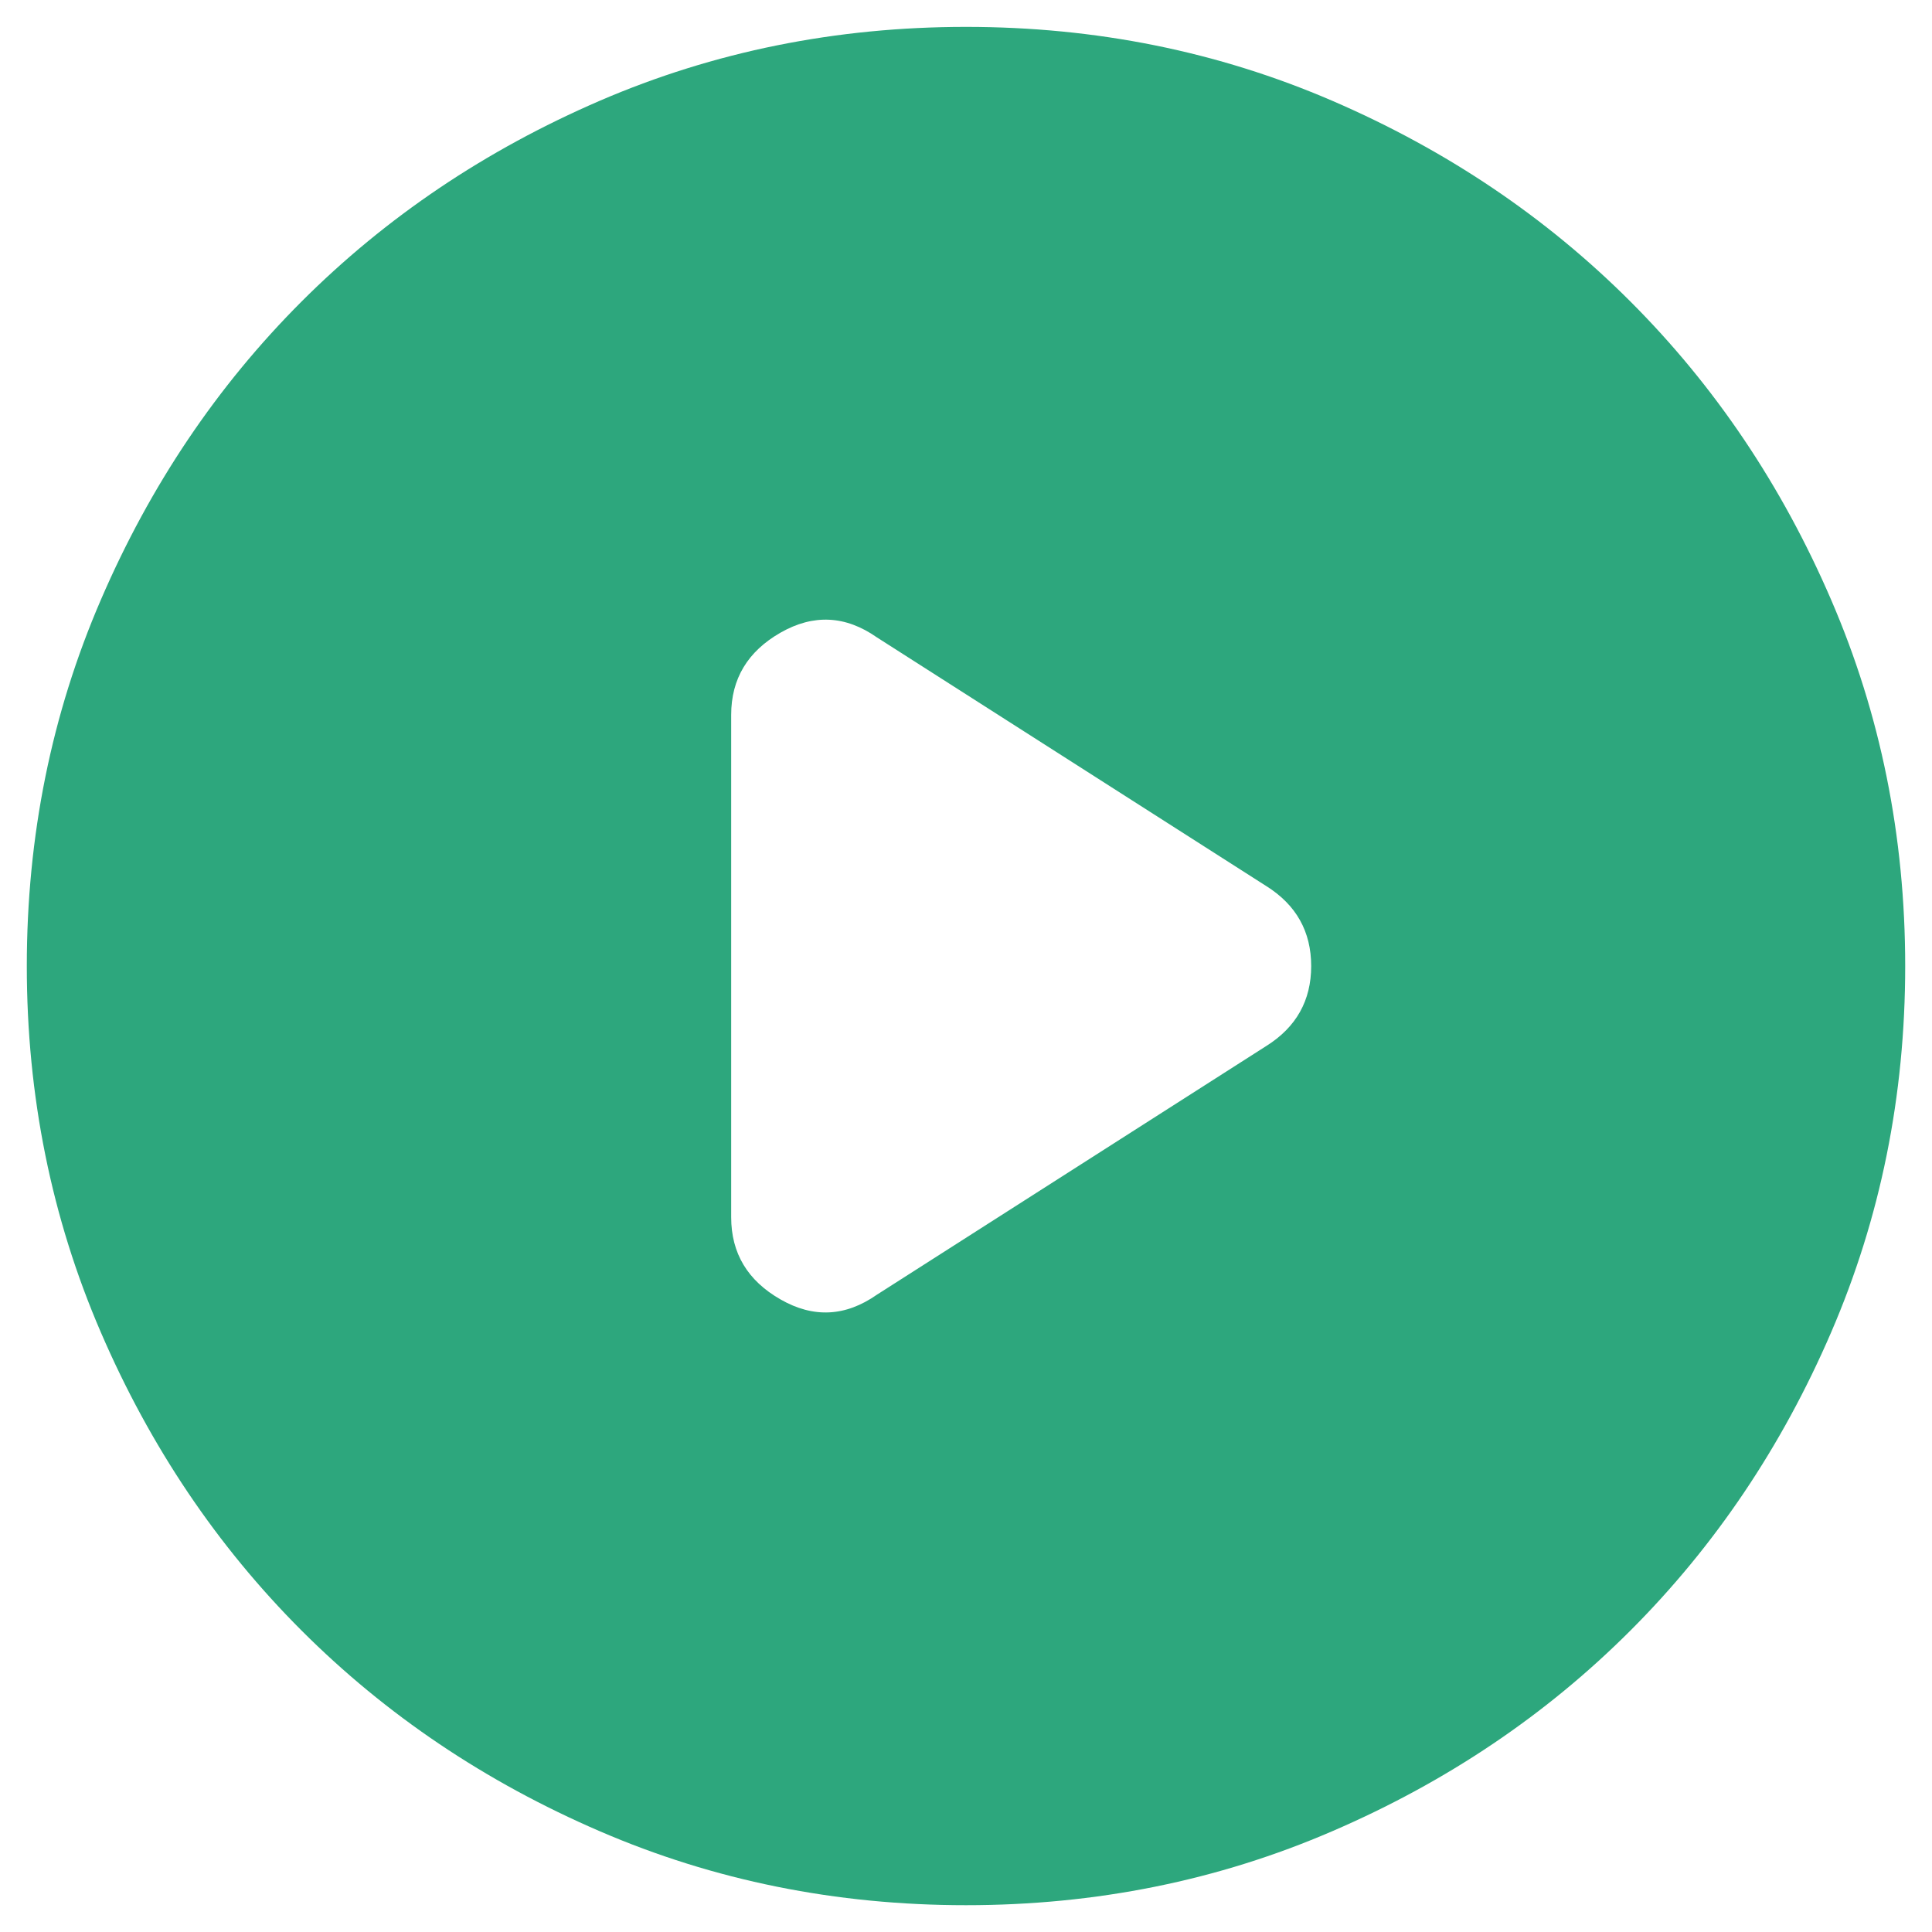 <svg width="24" height="24" viewBox="0 0 24 24" fill="none" xmlns="http://www.w3.org/2000/svg">
<path d="M9.083 8.88V15.121C9.083 15.569 9.288 15.909 9.696 16.142C10.104 16.376 10.503 16.356 10.892 16.084L15.733 12.992C16.103 12.759 16.288 12.428 16.288 12.001C16.288 11.573 16.103 11.242 15.733 11.009L10.892 7.917C10.503 7.645 10.104 7.626 9.696 7.859C9.288 8.092 9.083 8.433 9.083 8.88ZM12 23.667C10.386 23.667 8.869 23.361 7.45 22.748C6.031 22.136 4.796 21.305 3.746 20.255C2.696 19.205 1.865 17.97 1.253 16.551C0.64 15.131 0.333 13.614 0.333 12.001C0.333 10.387 0.64 8.87 1.253 7.451C1.865 6.031 2.696 4.796 3.746 3.746C4.796 2.696 6.031 1.865 7.45 1.252C8.869 0.64 10.386 0.334 12 0.334C13.614 0.334 15.131 0.64 16.55 1.252C17.97 1.865 19.204 2.696 20.254 3.746C21.304 4.796 22.135 6.031 22.747 7.451C23.36 8.87 23.667 10.387 23.667 12.001C23.667 13.614 23.36 15.131 22.747 16.551C22.135 17.97 21.304 19.205 20.254 20.255C19.204 21.305 17.97 22.136 16.55 22.748C15.131 23.361 13.614 23.667 12 23.667Z" fill="#2DA77D"/>
</svg>
